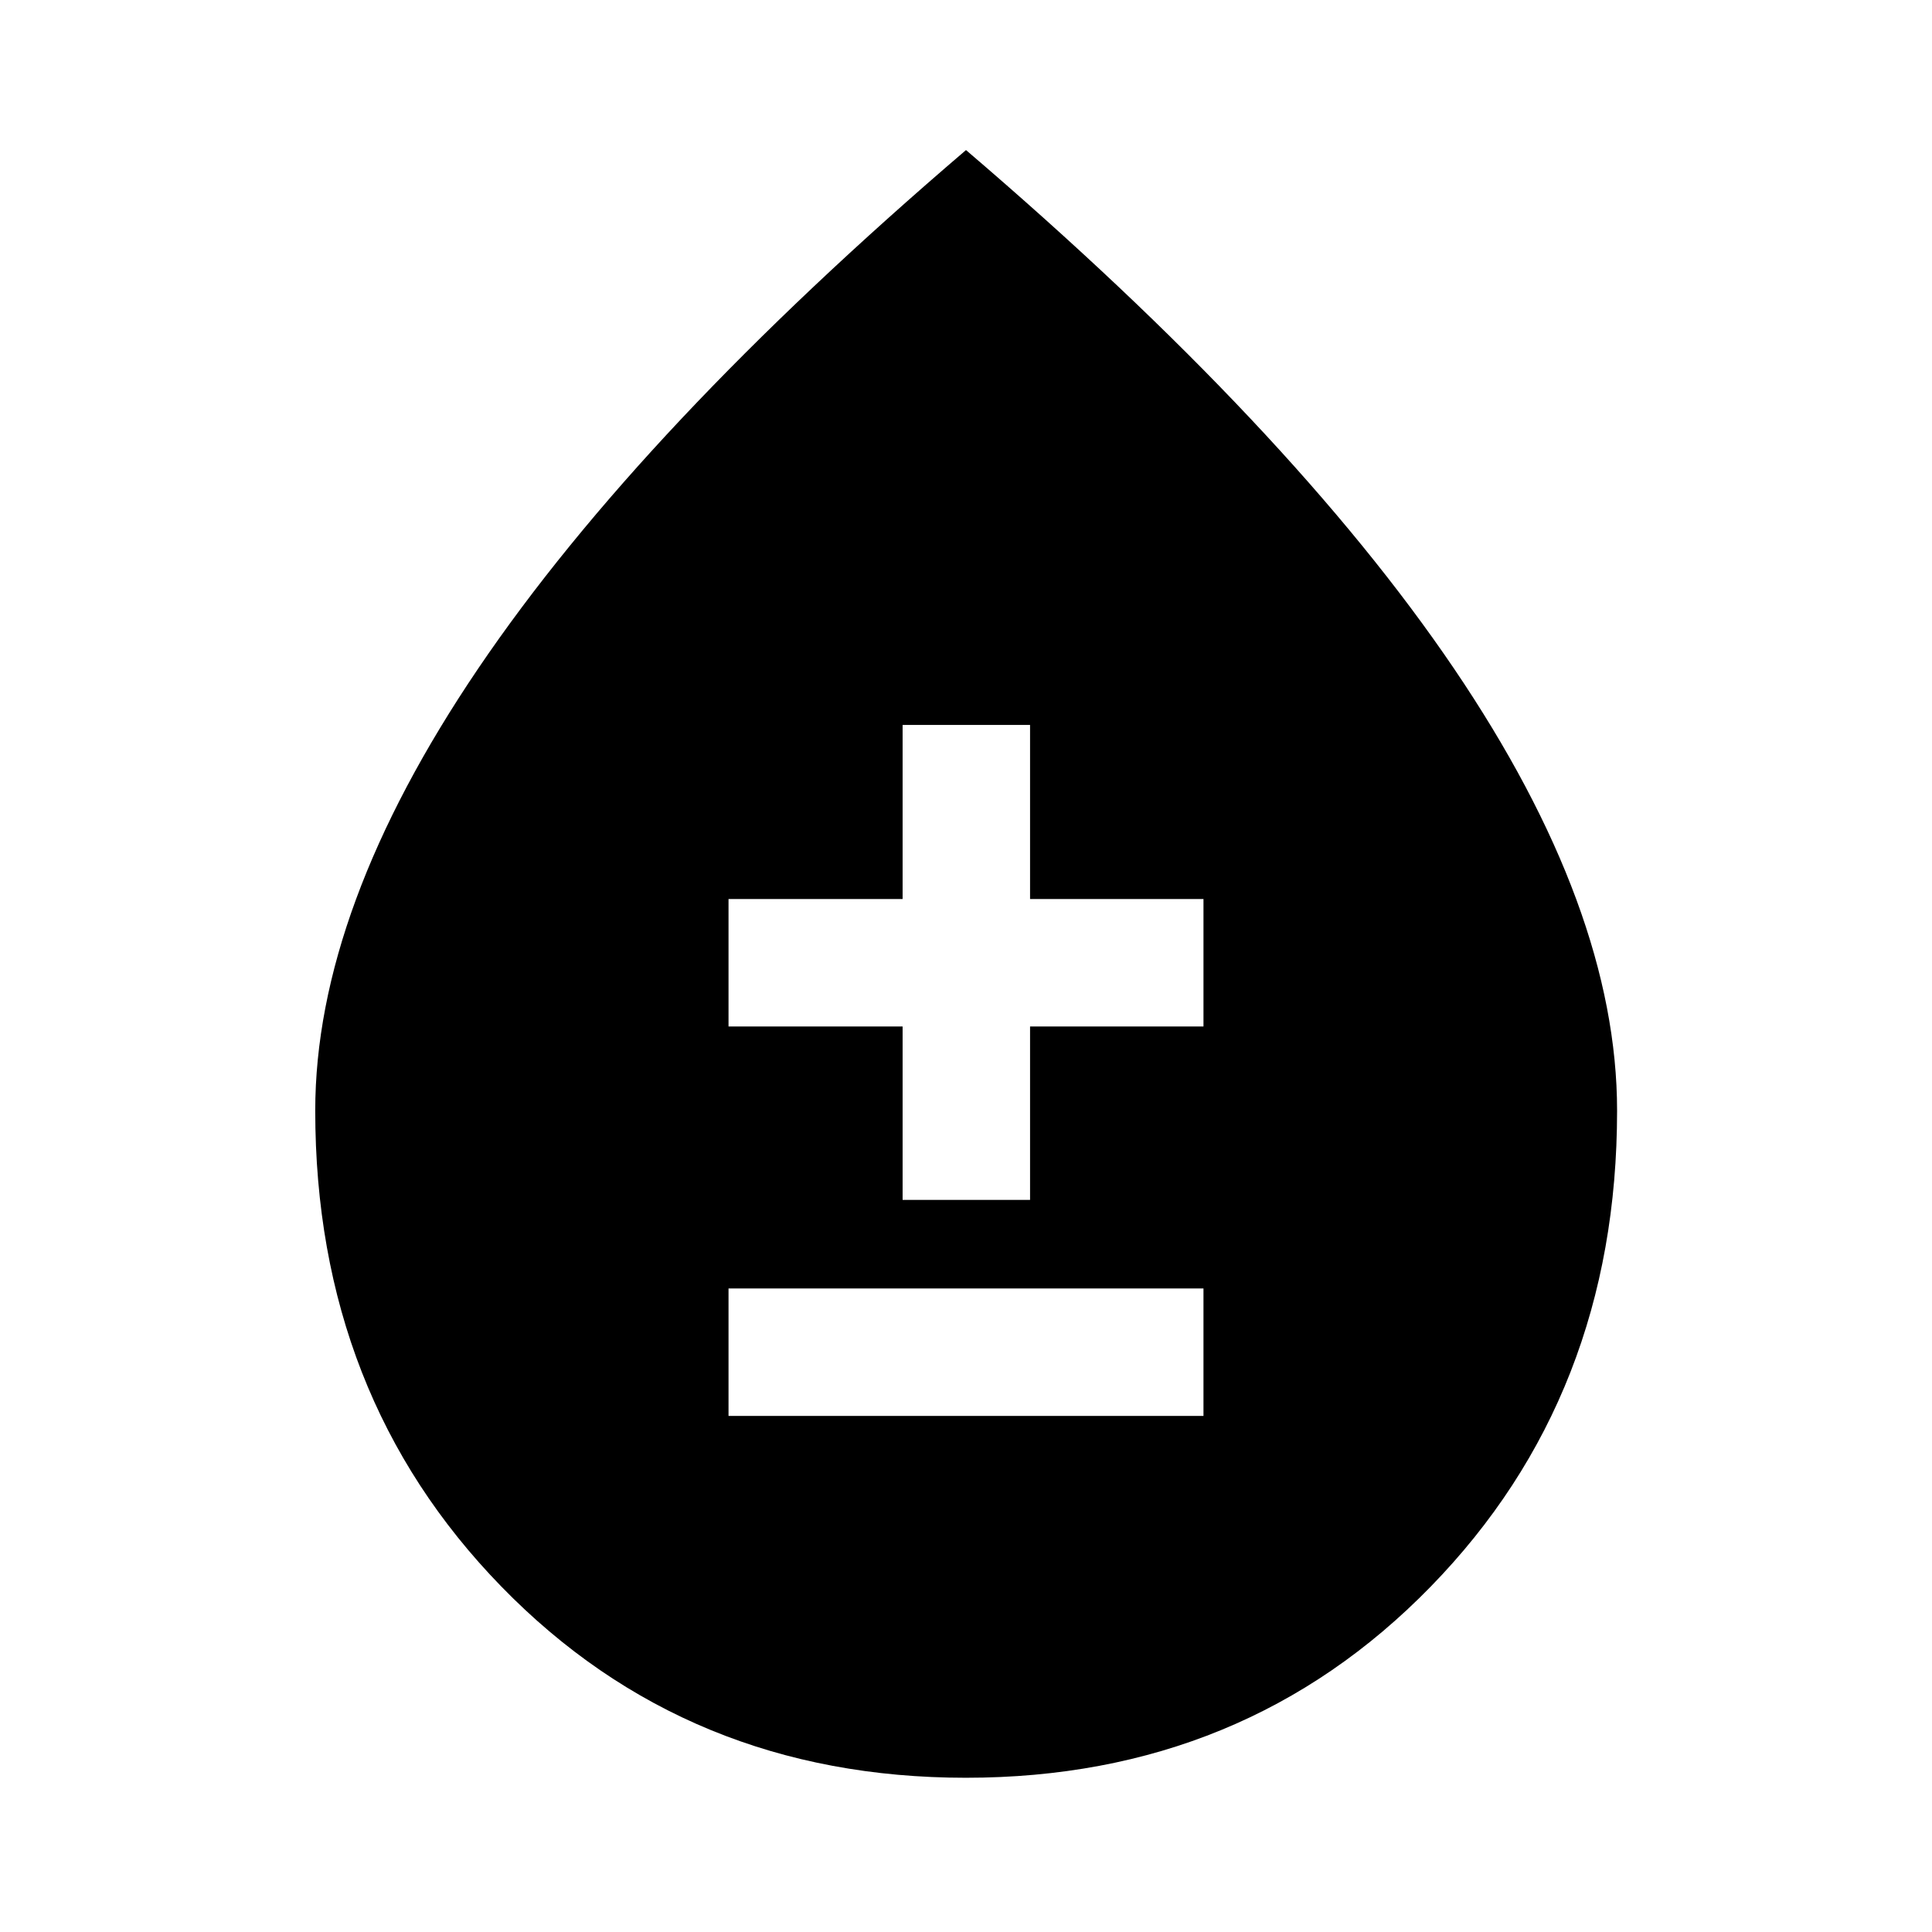 <svg xmlns="http://www.w3.org/2000/svg" height="40" viewBox="0 -960 960 960" width="40"><path d="M479.98-76.64q-138.36 0-230.85-95-92.49-94.99-92.49-236.48 0-100.13 81.01-219.75T480-885.43q161.34 137.94 242.43 257.56t81.09 219.75q0 141.49-92.59 236.48-92.59 95-230.95 95ZM362-256.44h236v-63.34H362v63.34Zm86.5-107.34h63.33v-86.16H598v-63.34h-86.17v-86.5H448.5v86.5H362v63.34h86.5v86.16Z"/></svg>